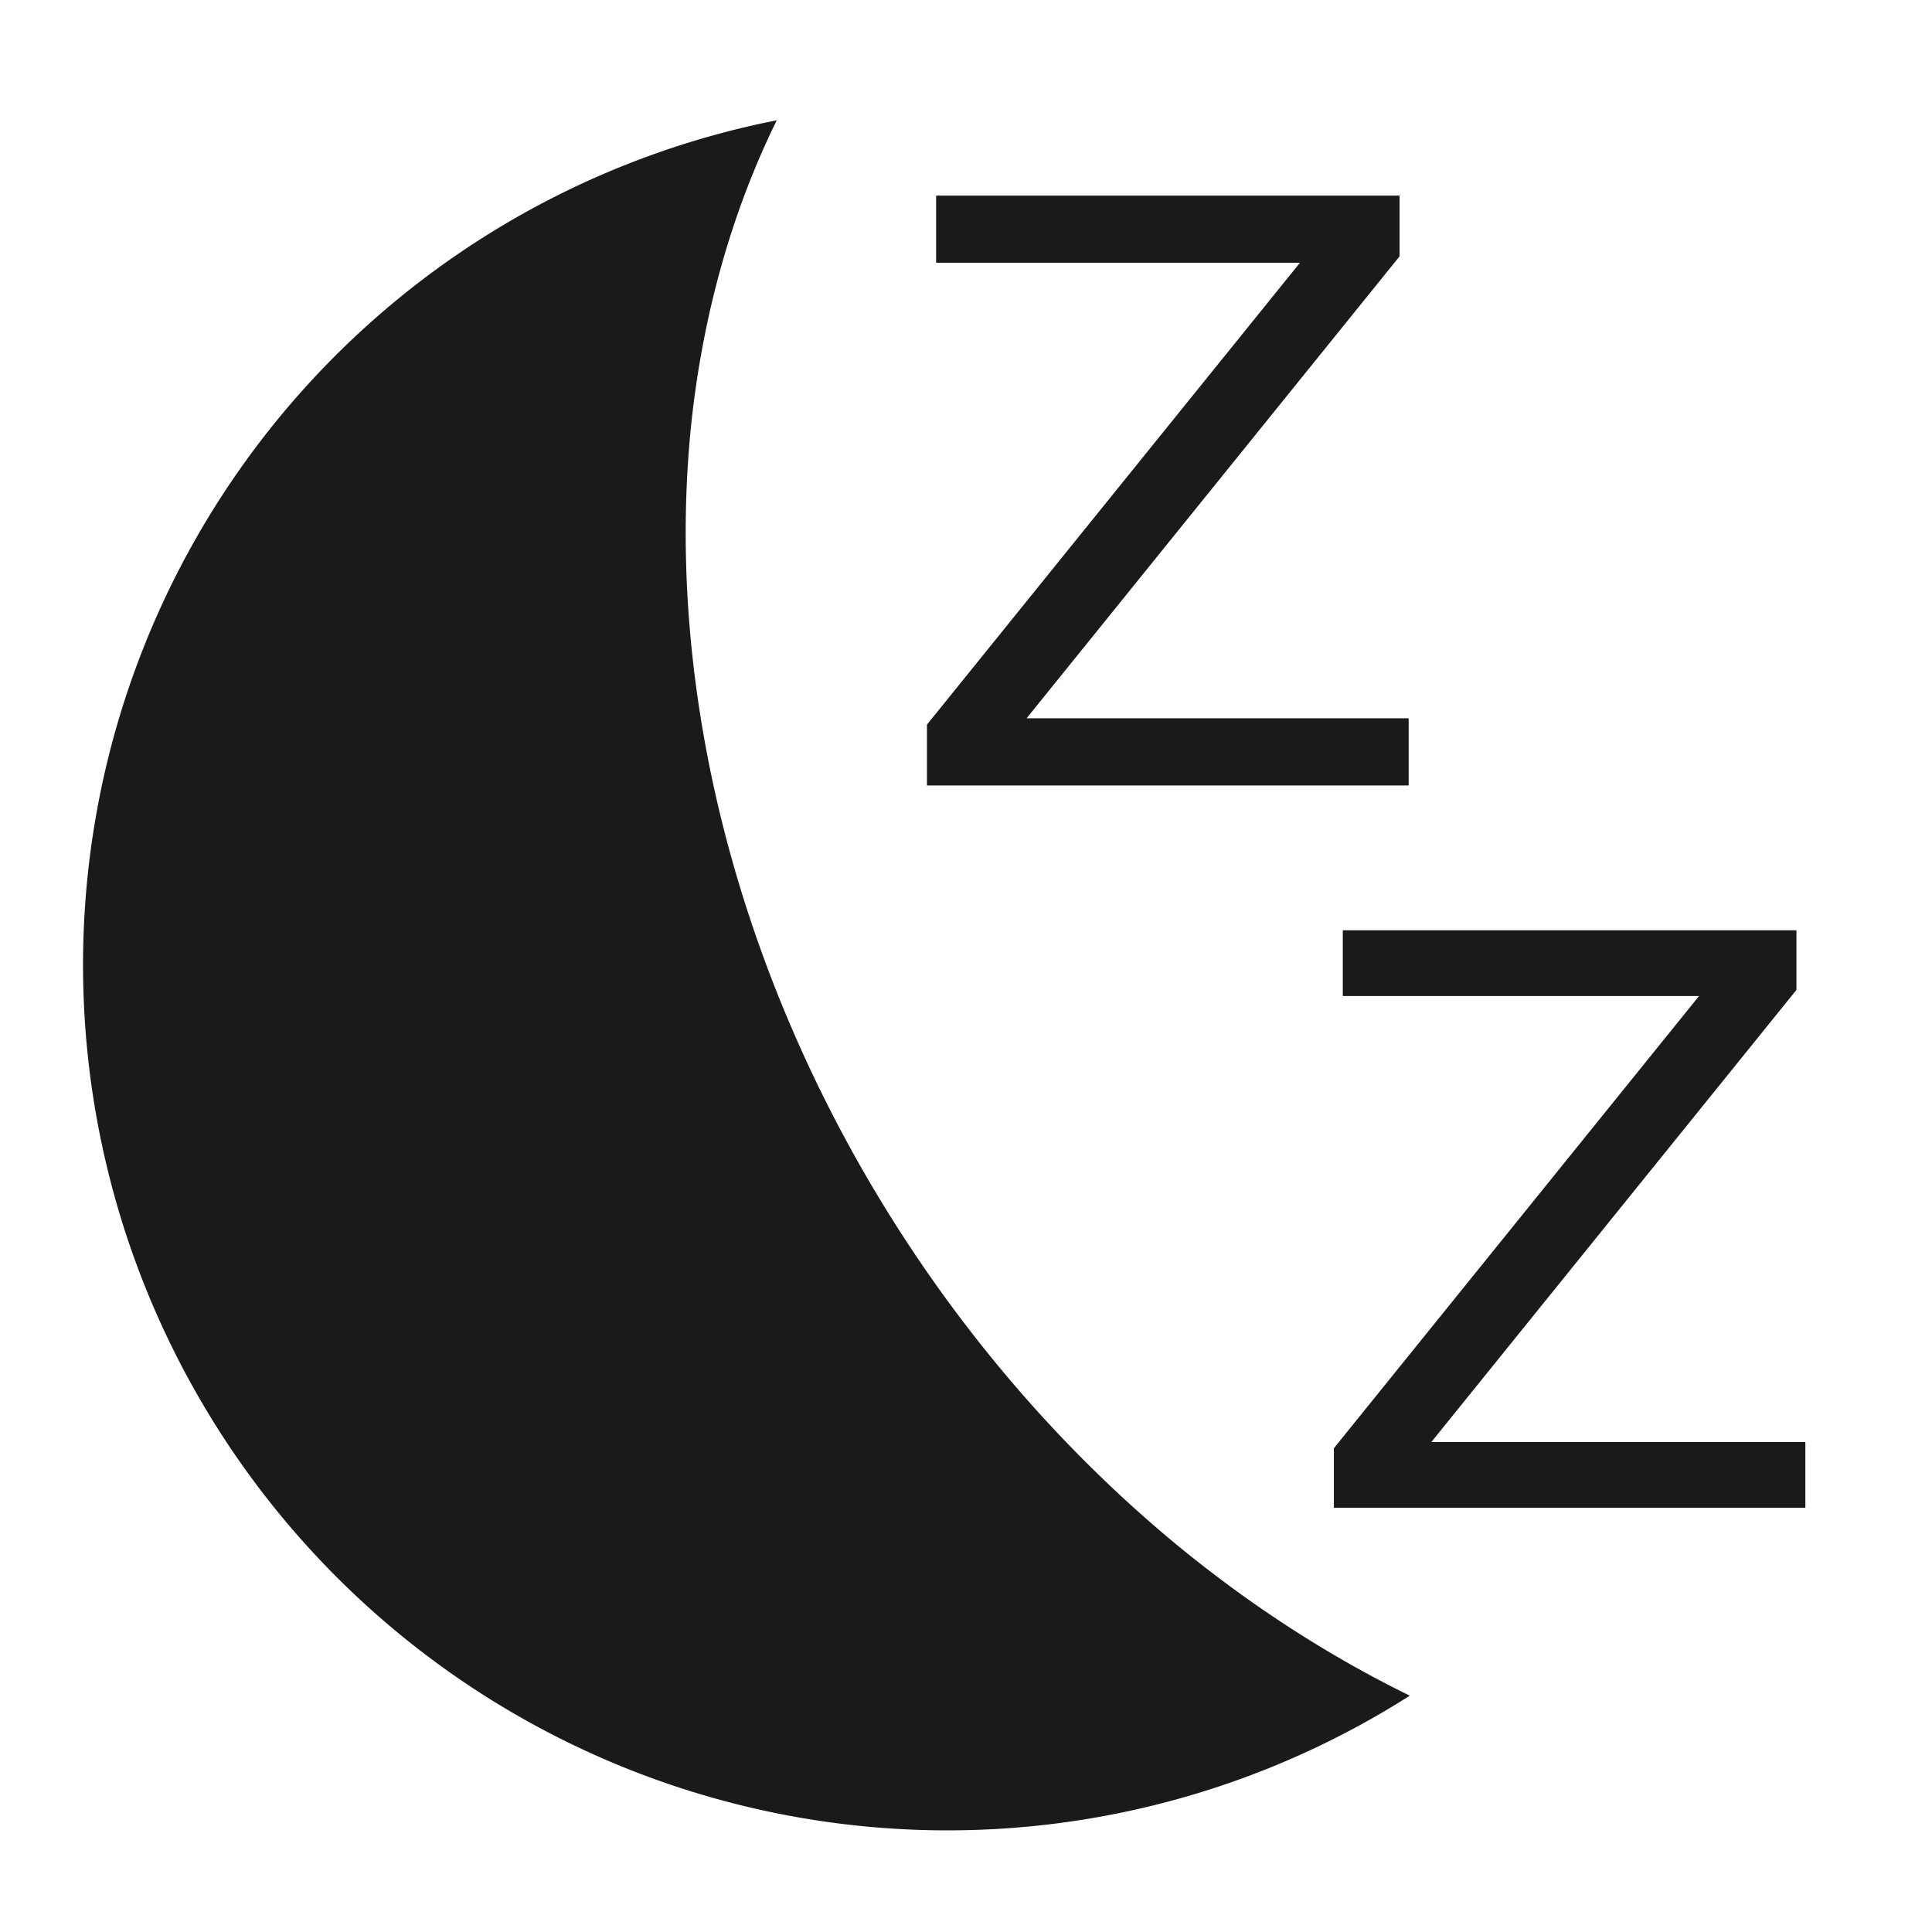 <?xml version="1.0" encoding="UTF-8" standalone="no"?>
<!-- Created with Inkscape (http://www.inkscape.org/) -->

<svg
   xmlns:dc="http://purl.org/dc/elements/1.1/"
   xmlns:cc="http://creativecommons.org/ns#"
   xmlns:rdf="http://www.w3.org/1999/02/22-rdf-syntax-ns#"
   xmlns:svg="http://www.w3.org/2000/svg"
   xmlns="http://www.w3.org/2000/svg"
   xmlns:sodipodi="http://sodipodi.sourceforge.net/DTD/sodipodi-0.dtd"
   xmlns:inkscape="http://www.inkscape.org/namespaces/inkscape"
   width="48"
   height="48"
   viewBox="0 0 12.7 12.7"
   version="1.1"
   id="svg829"
   inkscape:version="0.92.3 (2405546, 2018-03-11)"
   sodipodi:docname="gnome-session-hibernate.svg">
  <defs
     id="defs823" />
  <sodipodi:namedview
     id="base"
     pagecolor="#ffffff"
     bordercolor="#666666"
     borderopacity="1.0"
     inkscape:pageopacity="0.0"
     inkscape:pageshadow="2"
     inkscape:zoom="11.208333"
     inkscape:cx="24"
     inkscape:cy="24"
     inkscape:document-units="mm"
     inkscape:current-layer="layer1"
     showgrid="false"
     showguides="true"
     inkscape:guide-bbox="true"
     inkscape:window-width="1366"
     inkscape:window-height="719"
     inkscape:window-x="0"
     inkscape:window-y="25"
     inkscape:window-maximized="1"
     scale-x="1.9"
     units="px"
     inkscape:snap-global="false" />
  <g
     inkscape:label="Capa 1"
     inkscape:groupmode="layer"
     id="layer1"
     transform="translate(0,-284.3)">
    <path
       style="opacity:1;fill:#1a1a1a;fill-opacity:1;stroke:none;stroke-width:0.899"
       d="M 19.268 2.984 A 21.437 21.381 57.147 0 0 2.561 19.328 A 21.437 21.381 57.147 0 0 11.26 41.557 A 21.437 21.381 57.147 0 0 34.971 42.062 A 27.304 21.381 58.202 0 1 29.217 38.342 A 27.304 21.381 58.202 0 1 17.133 10.65 A 27.304 21.381 58.202 0 1 19.268 2.984 z M 23.221 4.852 L 23.221 6.518 L 32.246 6.518 L 22.994 17.975 L 22.994 19.484 L 34.943 19.484 L 34.943 17.818 L 25.465 17.818 L 34.717 6.359 L 34.717 4.852 L 23.221 4.852 z M 33.309 23.076 L 33.309 24.707 L 42.146 24.707 L 33.088 35.924 L 33.088 37.4 L 44.783 37.4 L 44.783 35.77 L 35.506 35.77 L 44.562 24.555 L 44.562 23.076 L 33.309 23.076 z "
       transform="matrix(0.265,0,0,0.265,0,284.3)"
       id="path1456" />
  </g>
</svg>
